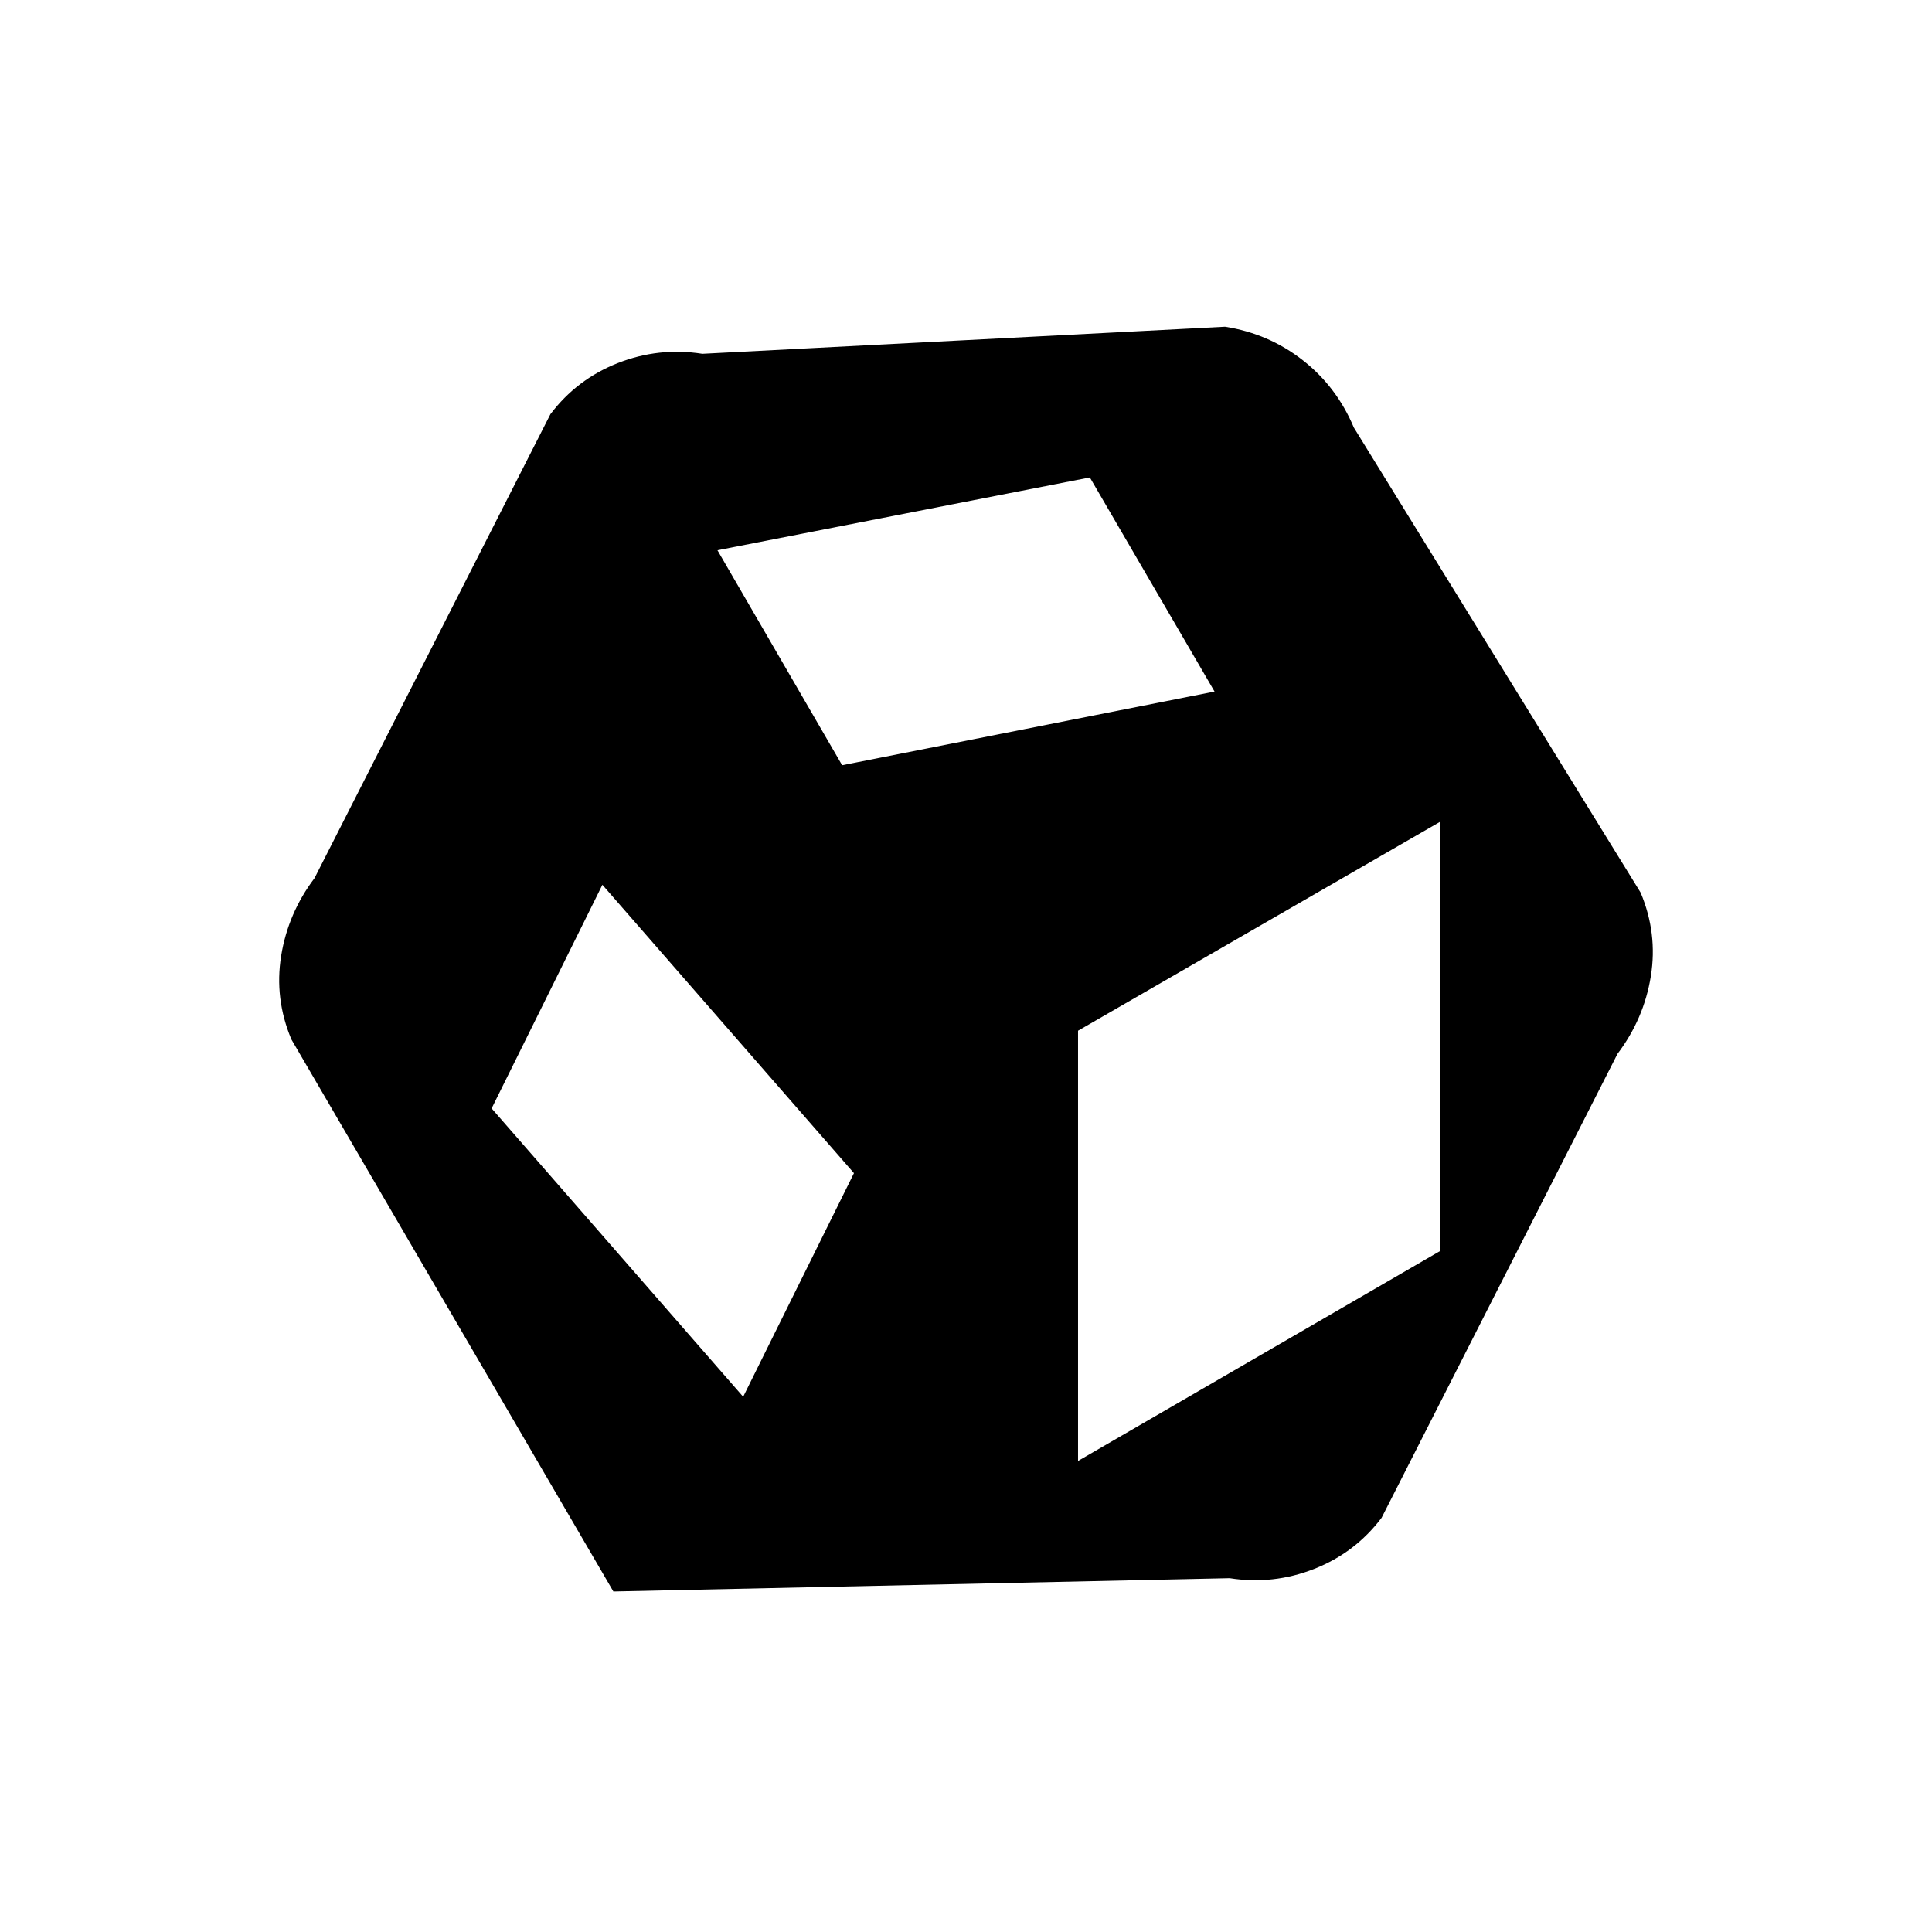 <svg xmlns="http://www.w3.org/2000/svg" height="20" viewBox="0 96 960 960" width="20"><path d="m369.283 790.043 55.043-111.109-125-143.282-55.043 111.11 125 143.281Zm166.391 31.891 180.043-104.391V504.262l-180.043 103.89v213.782ZM418.457 476.239 603.5 439.63l-61.957-106.391L356.5 369.413l61.957 106.826ZM304.782 886.805l-160-274.348q-8.5-20.283-5.076-41.501 3.424-21.218 16.576-38.609l117.217-230.543q13.153-17.392 33.501-25.392t42.001-4.608l259.717-13.457q21.652 3.391 38.576 16.609 16.924 13.218 25.424 33.501l142.5 231.086q8.5 20.283 5.076 41.501-3.424 21.218-16.576 38.609L686.501 850.196Q673.348 867.588 653 875.588t-42.001 4.608l-306.217 6.609ZM480 576Z"/></svg>